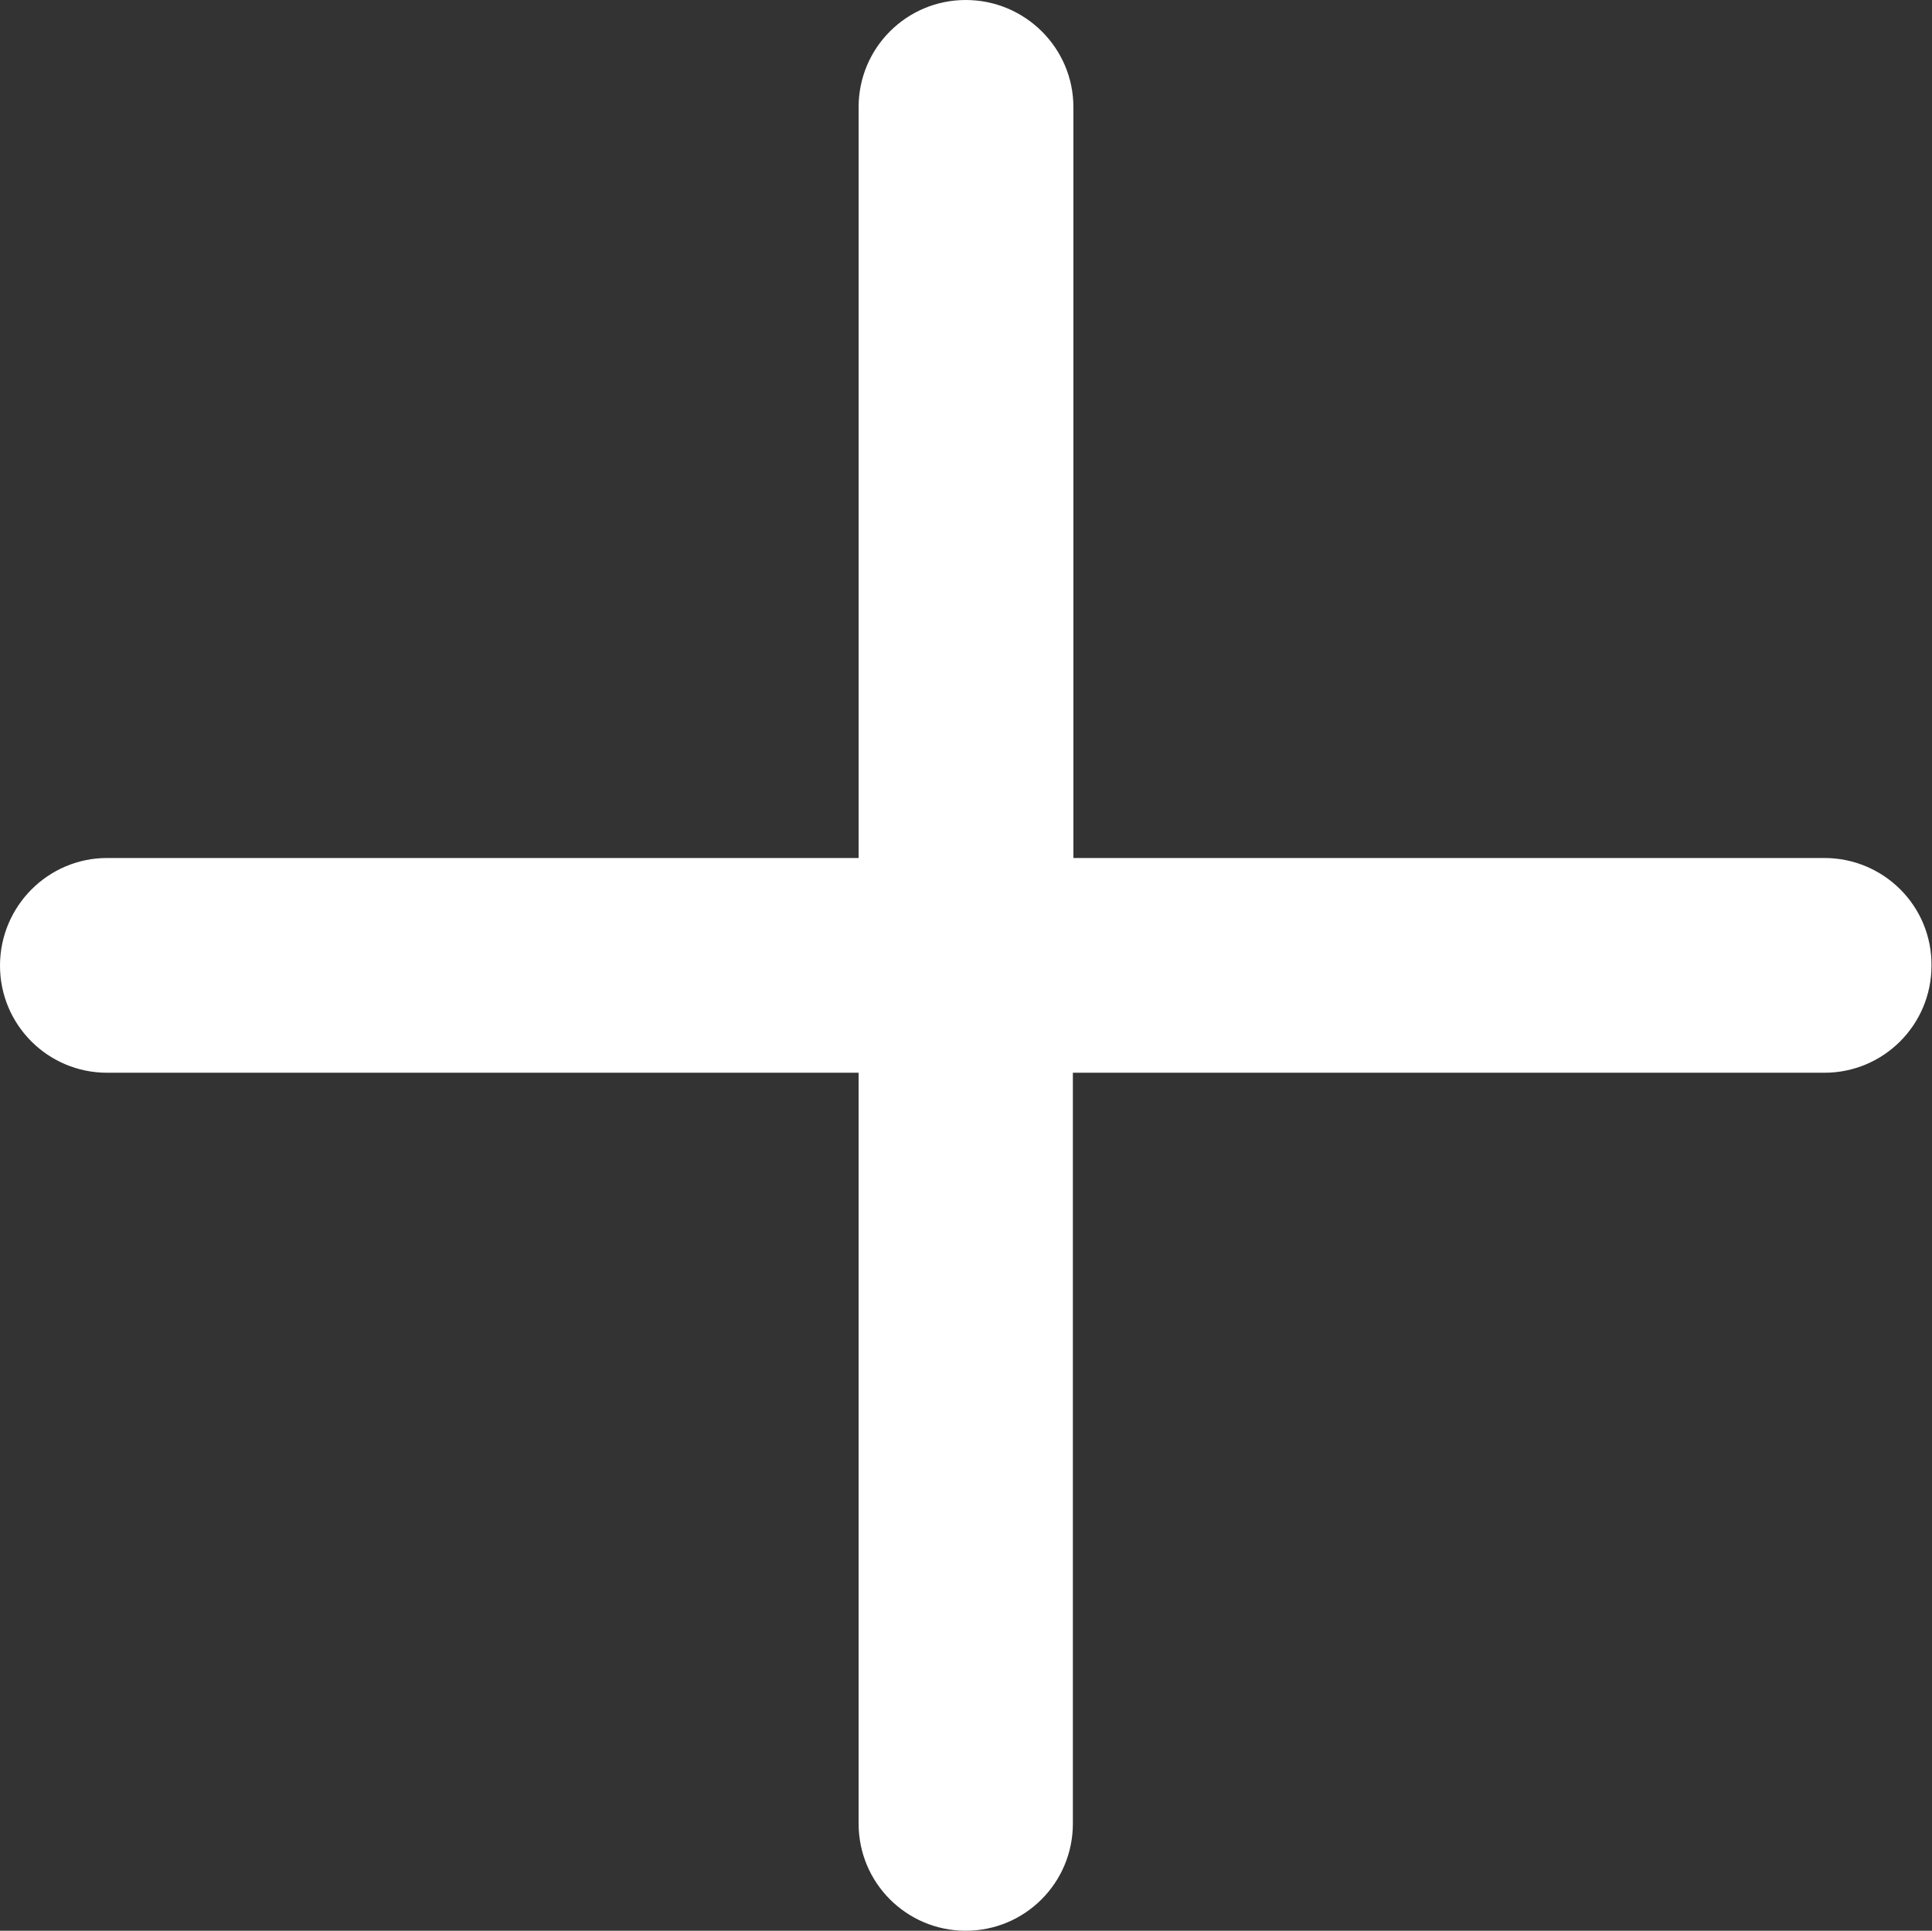 <?xml version="1.0" encoding="utf-8"?>
<!-- Generator: Adobe Illustrator 21.0.2, SVG Export Plug-In . SVG Version: 6.00 Build 0)  -->
<svg version="1.1" id="Layer_1" xmlns="http://www.w3.org/2000/svg" xmlns:xlink="http://www.w3.org/1999/xlink" x="0px" y="0px"
	 viewBox="0 0 375.1 374.9" style="enable-background:new 0 0 375.1 374.9;" xml:space="preserve">
<rect x="0" y="0" width="375.1" height="374.9" fill="#333333" stroke="none"/>
<style type="text/css">
	.st0{fill:#FFFFFF;}
</style>
<path class="st0" d="M354.2,166.6H208.4V20.8C208.4,9.3,199,0,187.5,0h0c-11.5,0-20.8,9.3-20.8,20.8v145.8H20.8c0,0,0,0,0,0
	C9.3,166.6,0,176,0,187.5v0c0,11.5,9.3,20.8,20.8,20.8h145.9v145.8c0,11.5,9.3,20.8,20.8,20.8h0c11.5,0,20.8-9.3,20.8-20.8V208.3
	h145.9c0,0,0,0,0,0c11.5,0,20.8-9.3,20.8-20.8v0c0,0,0,0,0,0C375.1,175.9,365.7,166.6,354.2,166.6z"/>
</svg>
